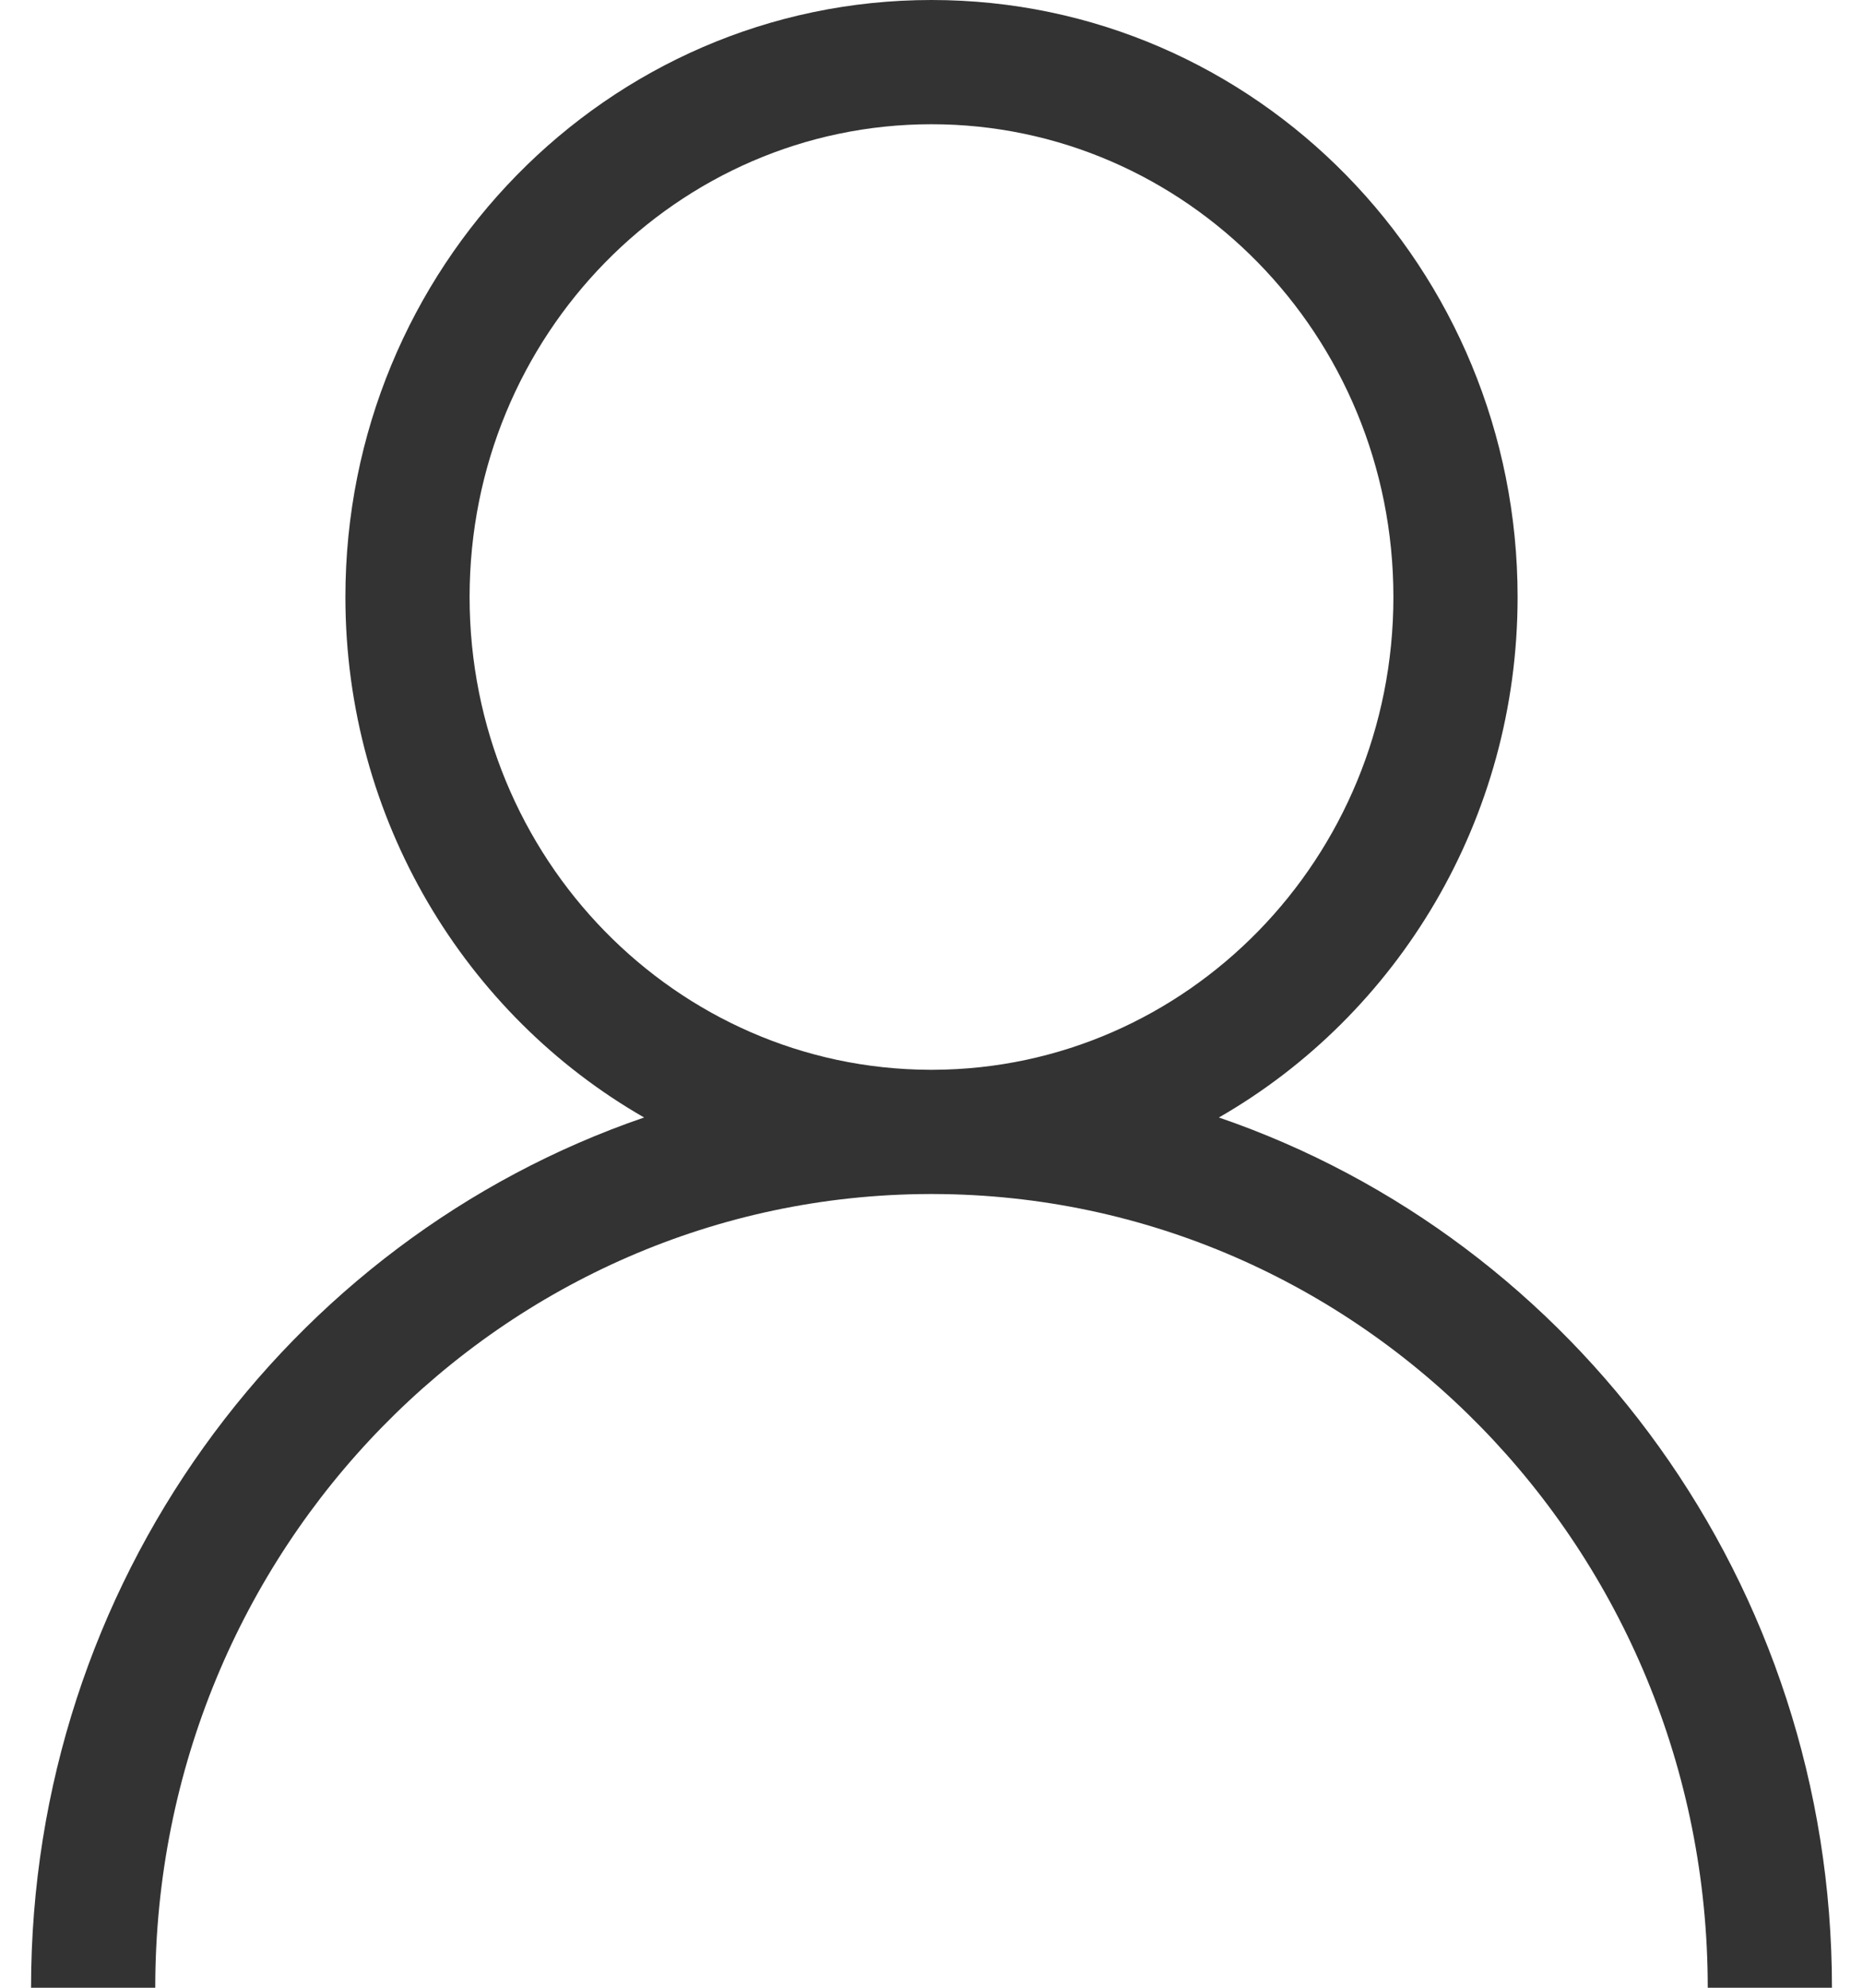 <svg width="30" height="32" viewBox="0 0 30 32" fill="none" xmlns="http://www.w3.org/2000/svg">
<path fill-rule="evenodd" clip-rule="evenodd" d="M7.562 9.611C7.562 5.388 10.912 2 15 2C19.088 2 22.438 5.388 22.438 9.611C22.438 13.822 19.107 17.204 15.034 17.222C15.023 17.222 15.011 17.222 15 17.222C14.989 17.222 14.977 17.222 14.966 17.222C10.893 17.204 7.562 13.822 7.562 9.611ZM10.372 17.99C7.496 16.339 5.562 13.197 5.562 9.611C5.562 4.322 9.769 0 15 0C20.231 0 24.438 4.322 24.438 9.611C24.438 13.197 22.504 16.339 19.628 17.99C25.375 19.961 29.5 25.5 29.5 32H27.5C27.5 24.936 21.904 19.242 15.035 19.222C15.024 19.222 15.012 19.222 15 19.222C14.988 19.222 14.976 19.222 14.965 19.222C8.096 19.242 2.5 24.936 2.5 32H0.5C0.5 25.5 4.625 19.961 10.372 17.99Z" fill="#333333"/>
</svg>
